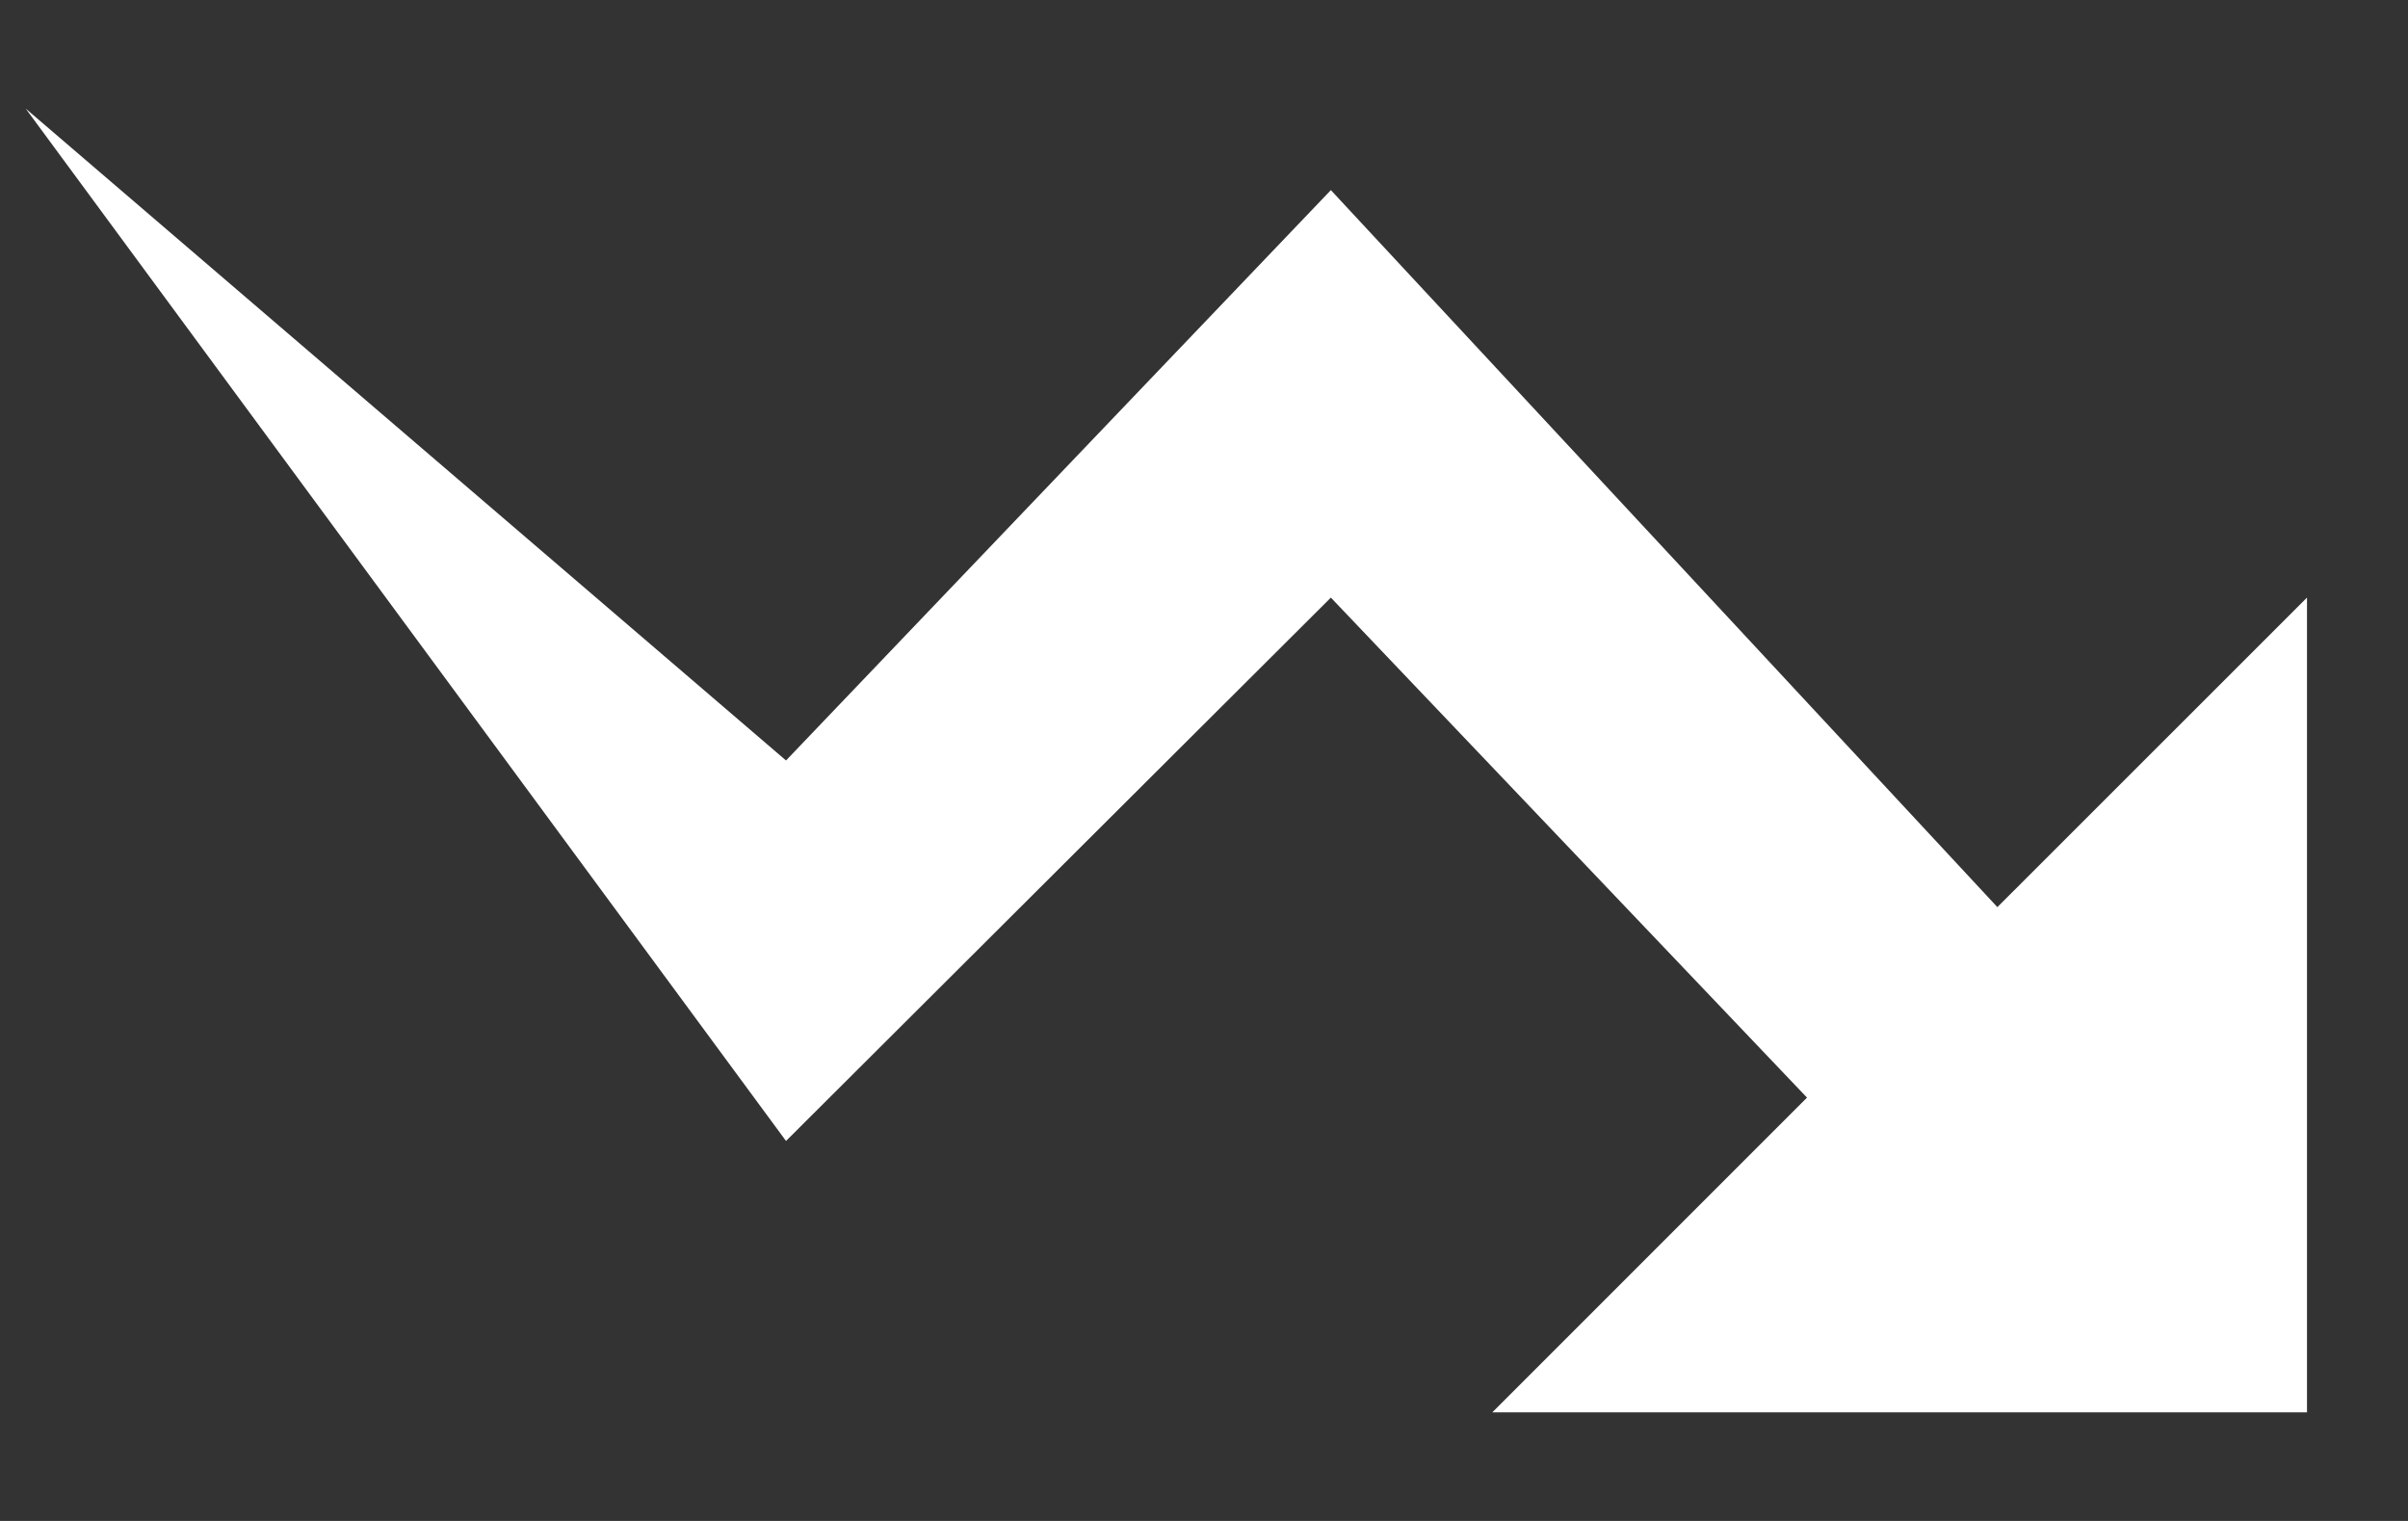 <svg width="19" height="12" viewBox="0 0 19 12" fill="none" xmlns="http://www.w3.org/2000/svg">
<rect x="0" y="0" width="19" height="12" fill="#333333" stroke="none"/>
<path d="M18.203 11.143V4.715L15.76 7.157L10.501 1.5L6.202 6L0.203 0.857L6.202 9.002L10.501 4.715L14.258 8.66L11.775 11.143H18.203Z" fill="white"/>
</svg>
